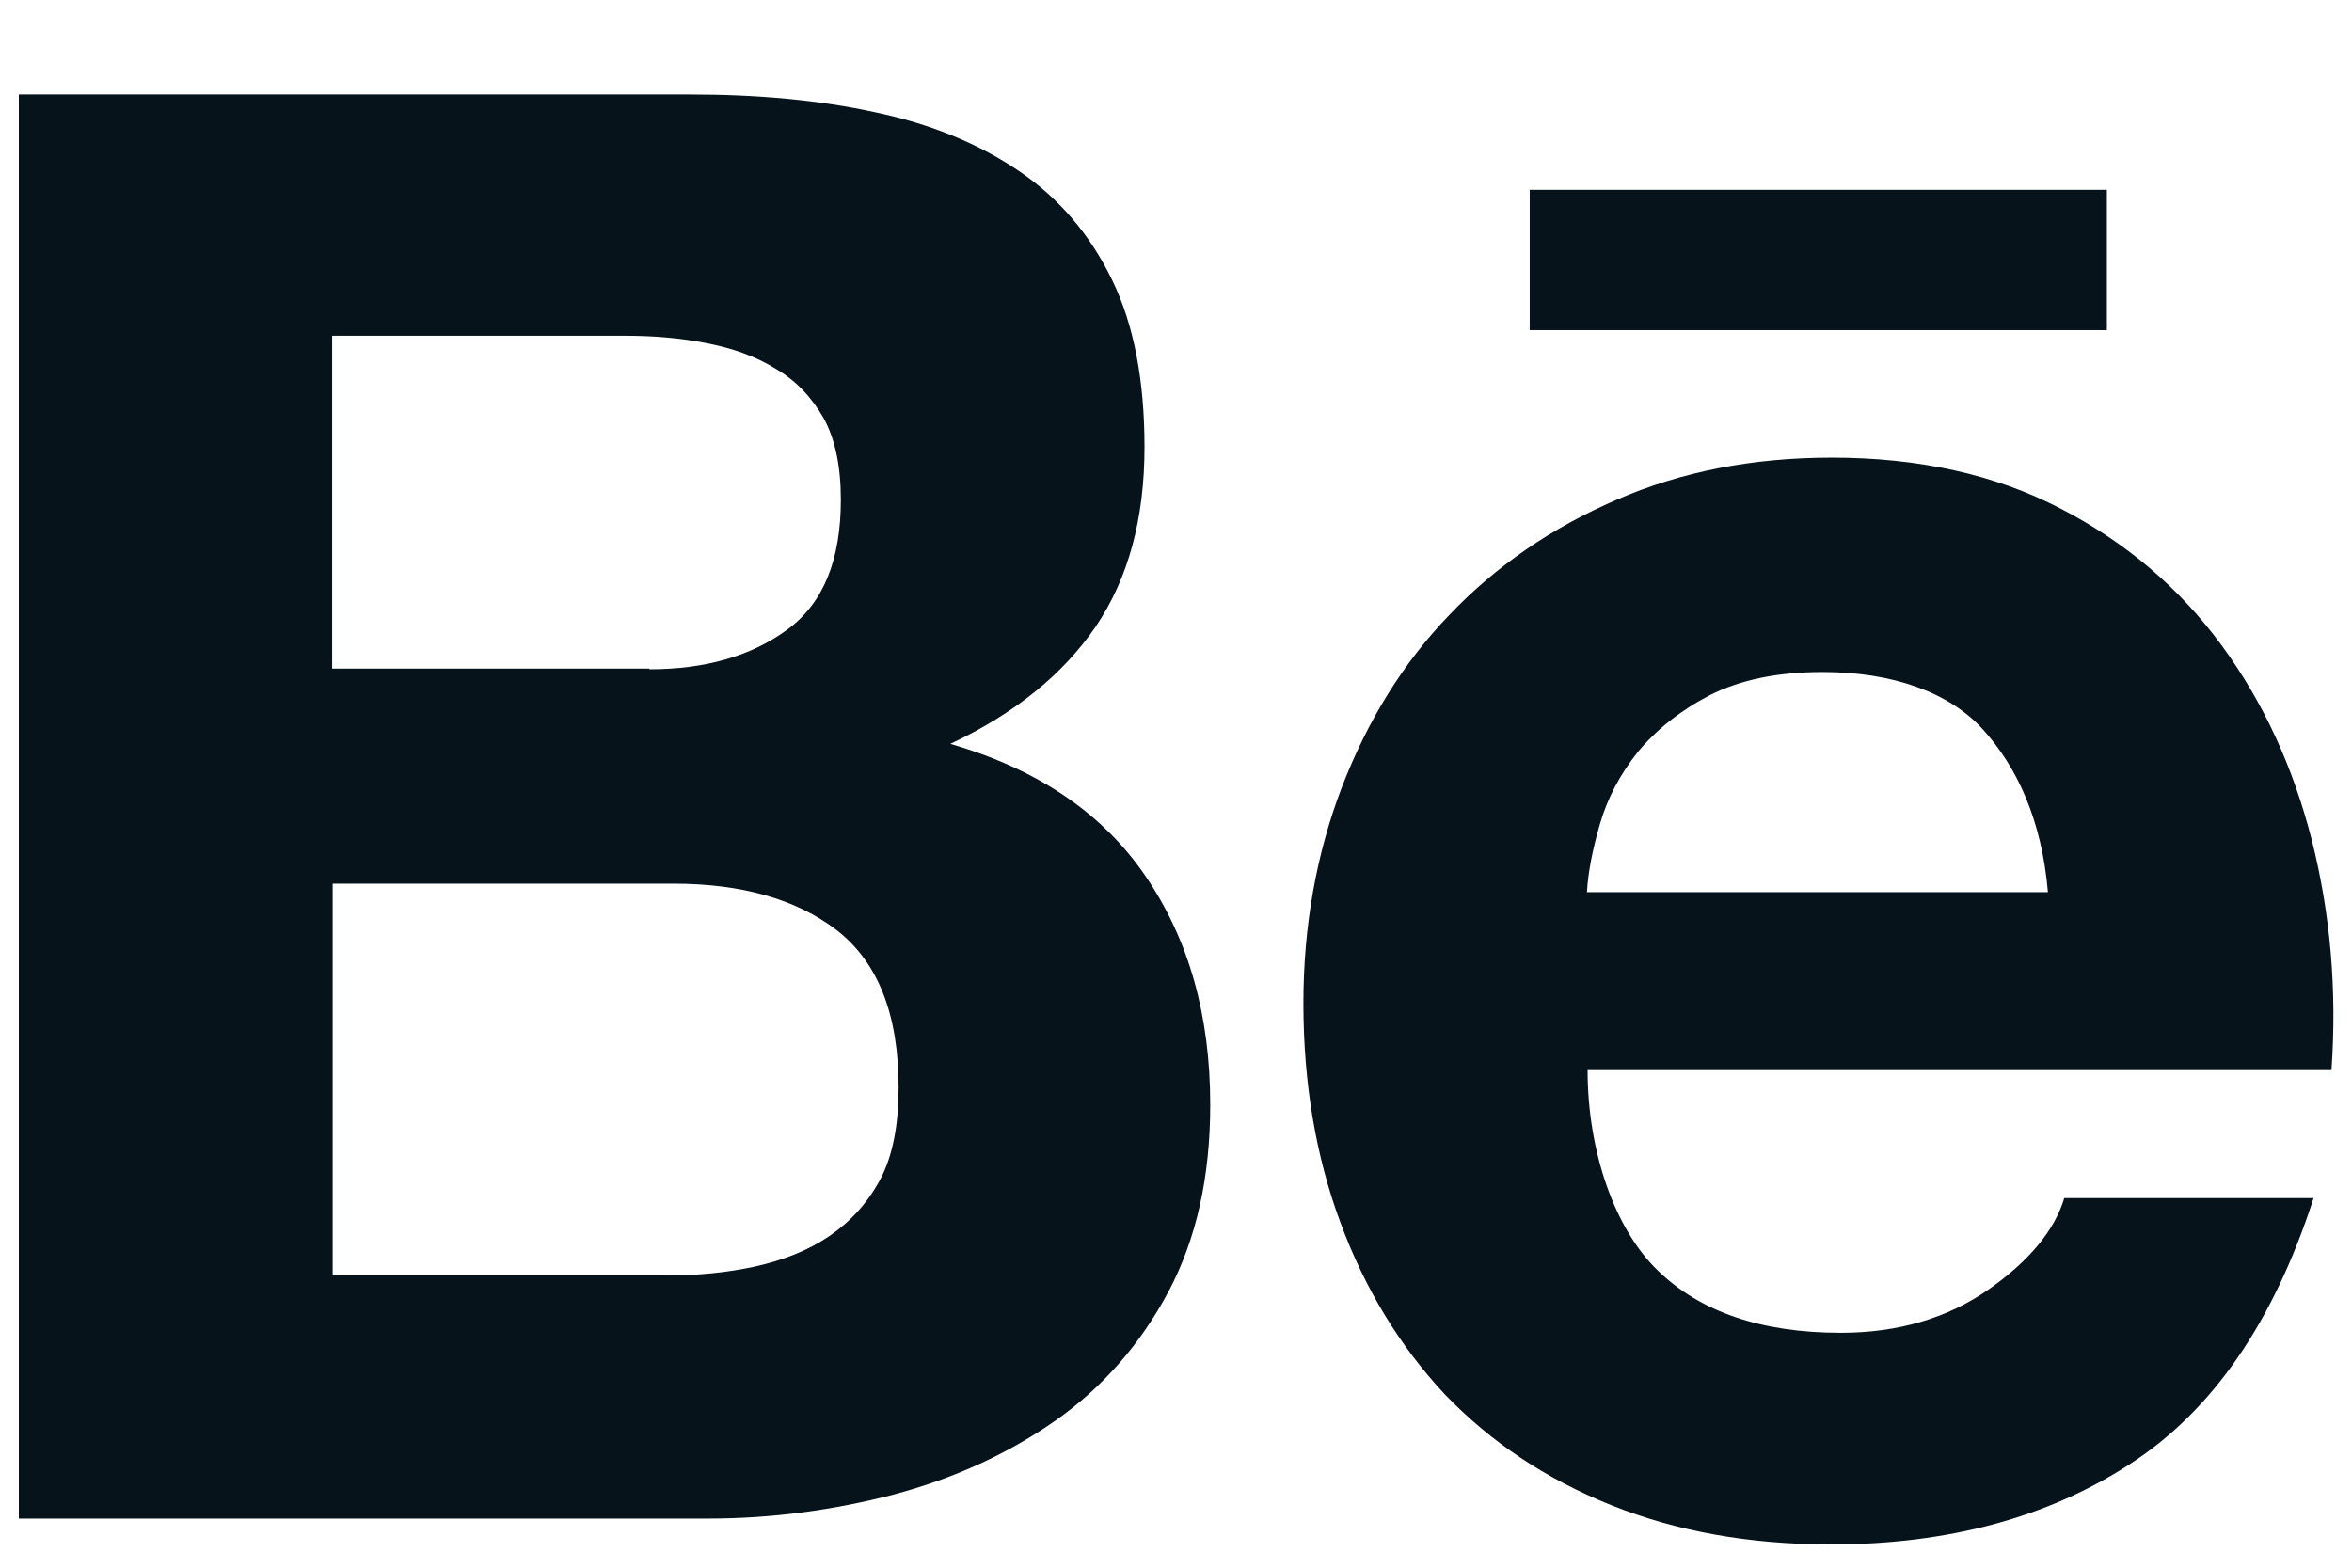 <svg width="18" height="12" viewBox="0 0 18 12" fill="none" xmlns="http://www.w3.org/2000/svg">
<path d="M5.279 0.723C5.799 0.723 6.271 0.766 6.701 0.86C7.127 0.95 7.492 1.101 7.801 1.311C8.106 1.518 8.343 1.797 8.51 2.141C8.678 2.484 8.759 2.914 8.759 3.421C8.759 3.971 8.635 4.427 8.386 4.796C8.136 5.161 7.767 5.462 7.273 5.694C7.943 5.888 8.441 6.227 8.768 6.708C9.099 7.194 9.262 7.774 9.262 8.457C9.262 9.011 9.155 9.484 8.944 9.884C8.729 10.287 8.441 10.618 8.08 10.872C7.72 11.125 7.307 11.315 6.843 11.439C6.383 11.559 5.906 11.624 5.421 11.624H0.144V0.723H5.279ZM4.97 5.123C5.395 5.123 5.747 5.024 6.027 4.818C6.302 4.616 6.435 4.285 6.435 3.825C6.435 3.571 6.392 3.361 6.302 3.198C6.207 3.034 6.087 2.91 5.932 2.82C5.777 2.725 5.605 2.665 5.404 2.626C5.206 2.587 5 2.57 4.785 2.57H2.542V5.118H4.97V5.123ZM5.103 9.763C5.339 9.763 5.562 9.742 5.777 9.695C5.992 9.647 6.181 9.574 6.345 9.463C6.504 9.355 6.637 9.213 6.736 9.029C6.834 8.844 6.877 8.607 6.877 8.324C6.877 7.761 6.718 7.366 6.405 7.121C6.091 6.88 5.67 6.764 5.154 6.764H2.546V9.763H5.103Z" fill="#06131B"/>
<path d="M12.687 9.725C13.013 10.043 13.482 10.202 14.088 10.202C14.526 10.202 14.904 10.09 15.218 9.871C15.531 9.652 15.725 9.415 15.798 9.171H17.706C17.4 10.12 16.932 10.799 16.3 11.207C15.673 11.615 14.908 11.822 14.014 11.822C13.391 11.822 12.833 11.723 12.33 11.521C11.827 11.319 11.411 11.04 11.058 10.674C10.714 10.305 10.448 9.871 10.259 9.36C10.07 8.853 9.975 8.29 9.975 7.679C9.975 7.091 10.074 6.537 10.268 6.029C10.465 5.518 10.736 5.076 11.093 4.706C11.449 4.332 11.875 4.04 12.373 3.825C12.867 3.61 13.413 3.503 14.019 3.503C14.685 3.503 15.269 3.632 15.772 3.894C16.27 4.152 16.678 4.5 17.001 4.938C17.323 5.376 17.551 5.875 17.693 6.433C17.834 6.992 17.886 7.576 17.843 8.191H12.15C12.15 8.818 12.36 9.411 12.687 9.725ZM15.175 5.583C14.917 5.299 14.483 5.144 13.95 5.144C13.602 5.144 13.318 5.204 13.086 5.321C12.863 5.437 12.678 5.583 12.536 5.754C12.395 5.931 12.3 6.115 12.244 6.309C12.188 6.502 12.154 6.674 12.145 6.829H15.673C15.626 6.279 15.437 5.871 15.175 5.583Z" fill="#06131B"/>
<path d="M16.124 1.453H11.707V2.527H16.124V1.453Z" fill="#06131B"/>
</svg>
